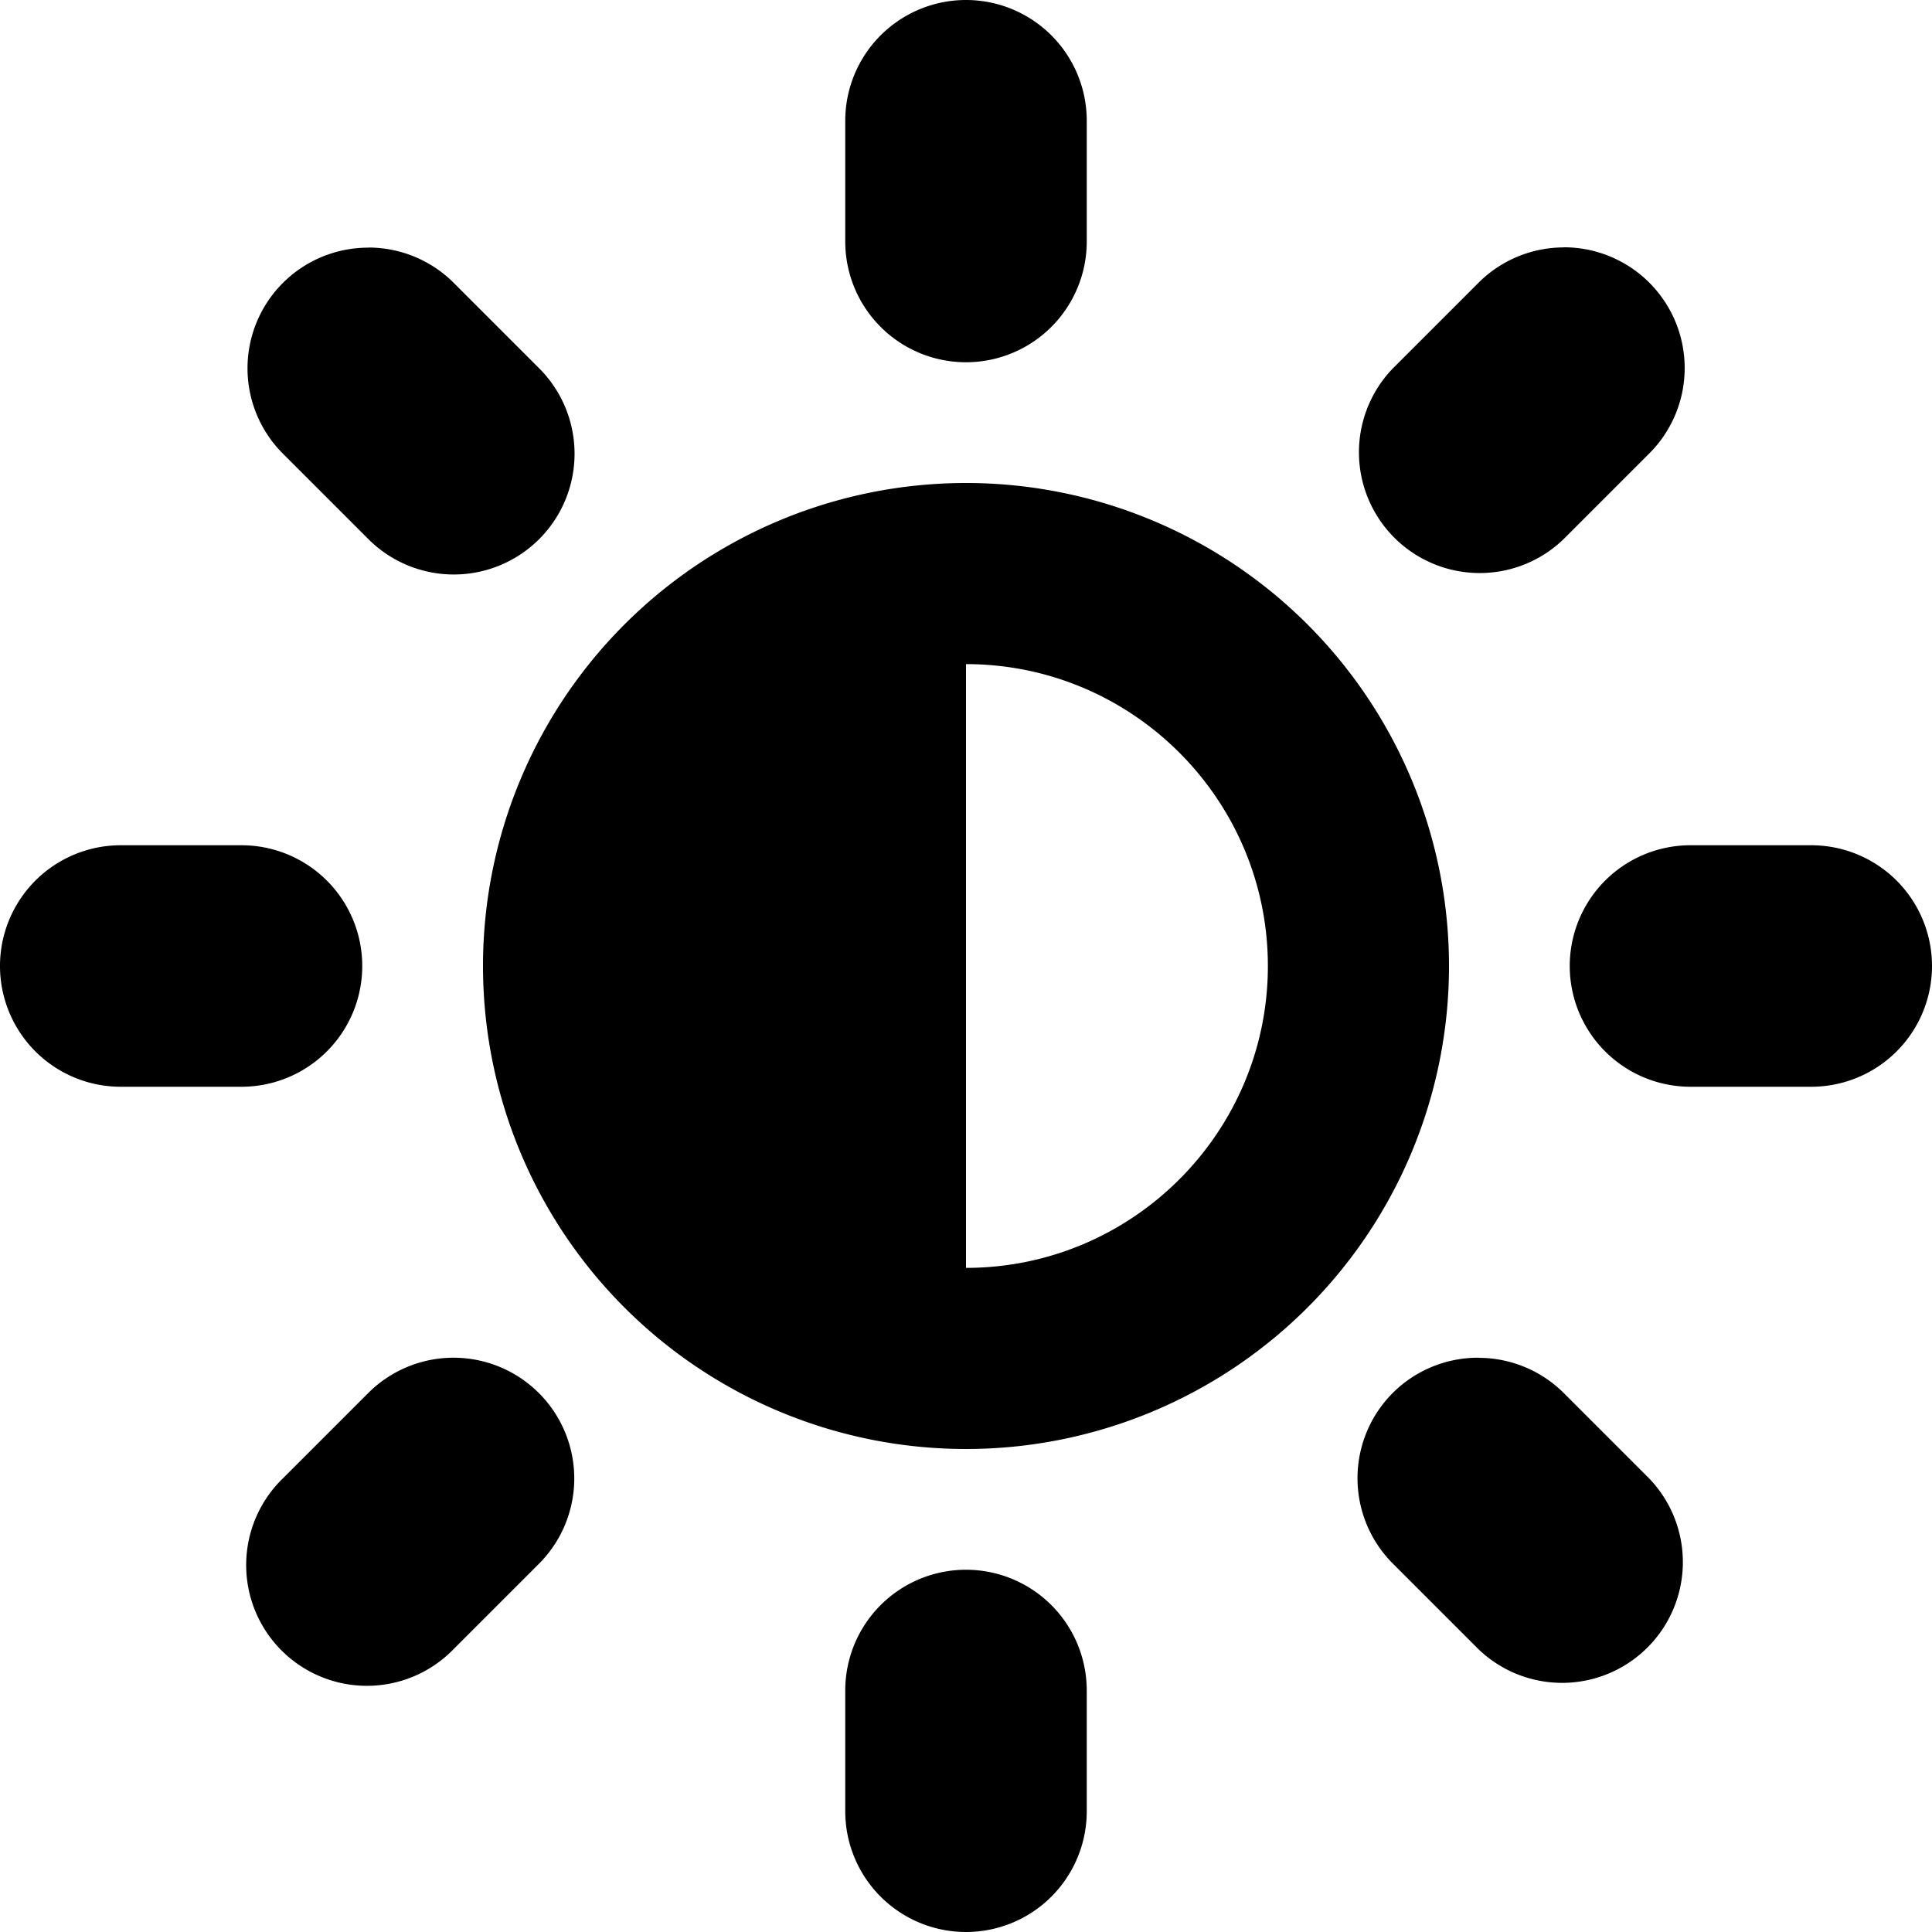 <svg xmlns="http://www.w3.org/2000/svg" width="16" height="16" viewBox="0 0 16 16"><path d="M8 0a1 1 0 0 0-1 1v1a1 1 0 0 0 2 0V1a1 1 0 0 0-1-1zm4.95 2.049a1 1 0 0 0-.708.295l-.707.707a1 1 0 0 0 1.414 1.414l.707-.707a1 1 0 0 0-.707-1.71zm-9.9.002a.999.999 0 0 0-.706 1.707l.707.707A1 1 0 1 0 4.465 3.05l-.707-.707a1 1 0 0 0-.707-.293zM8 4a4 4 0 1 0 0 8 4 4 0 0 0 0-8zm0 1.5c1.379 0 2.5 1.122 2.5 2.5S9.379 10.5 8 10.5zM1 7a1 1 0 0 0 0 2h1a1 1 0 0 0 0-2zm13 0a1 1 0 0 0 0 2h1a1 1 0 0 0 0-2zM3.758 11.244a1 1 0 0 0-.707.291l-.707.707a1 1 0 1 0 1.414 1.414l.707-.707a1 1 0 0 0-.707-1.705zm8.484 0a1 1 0 0 0-.707.291 1 1 0 0 0 0 1.414l.707.707a1 1 0 0 0 1.414-1.414l-.707-.707a1 1 0 0 0-.707-.29zM8 13a1 1 0 0 0-1 1v1a1 1 0 0 0 2 0v-1a1 1 0 0 0-1-1z"/></svg>